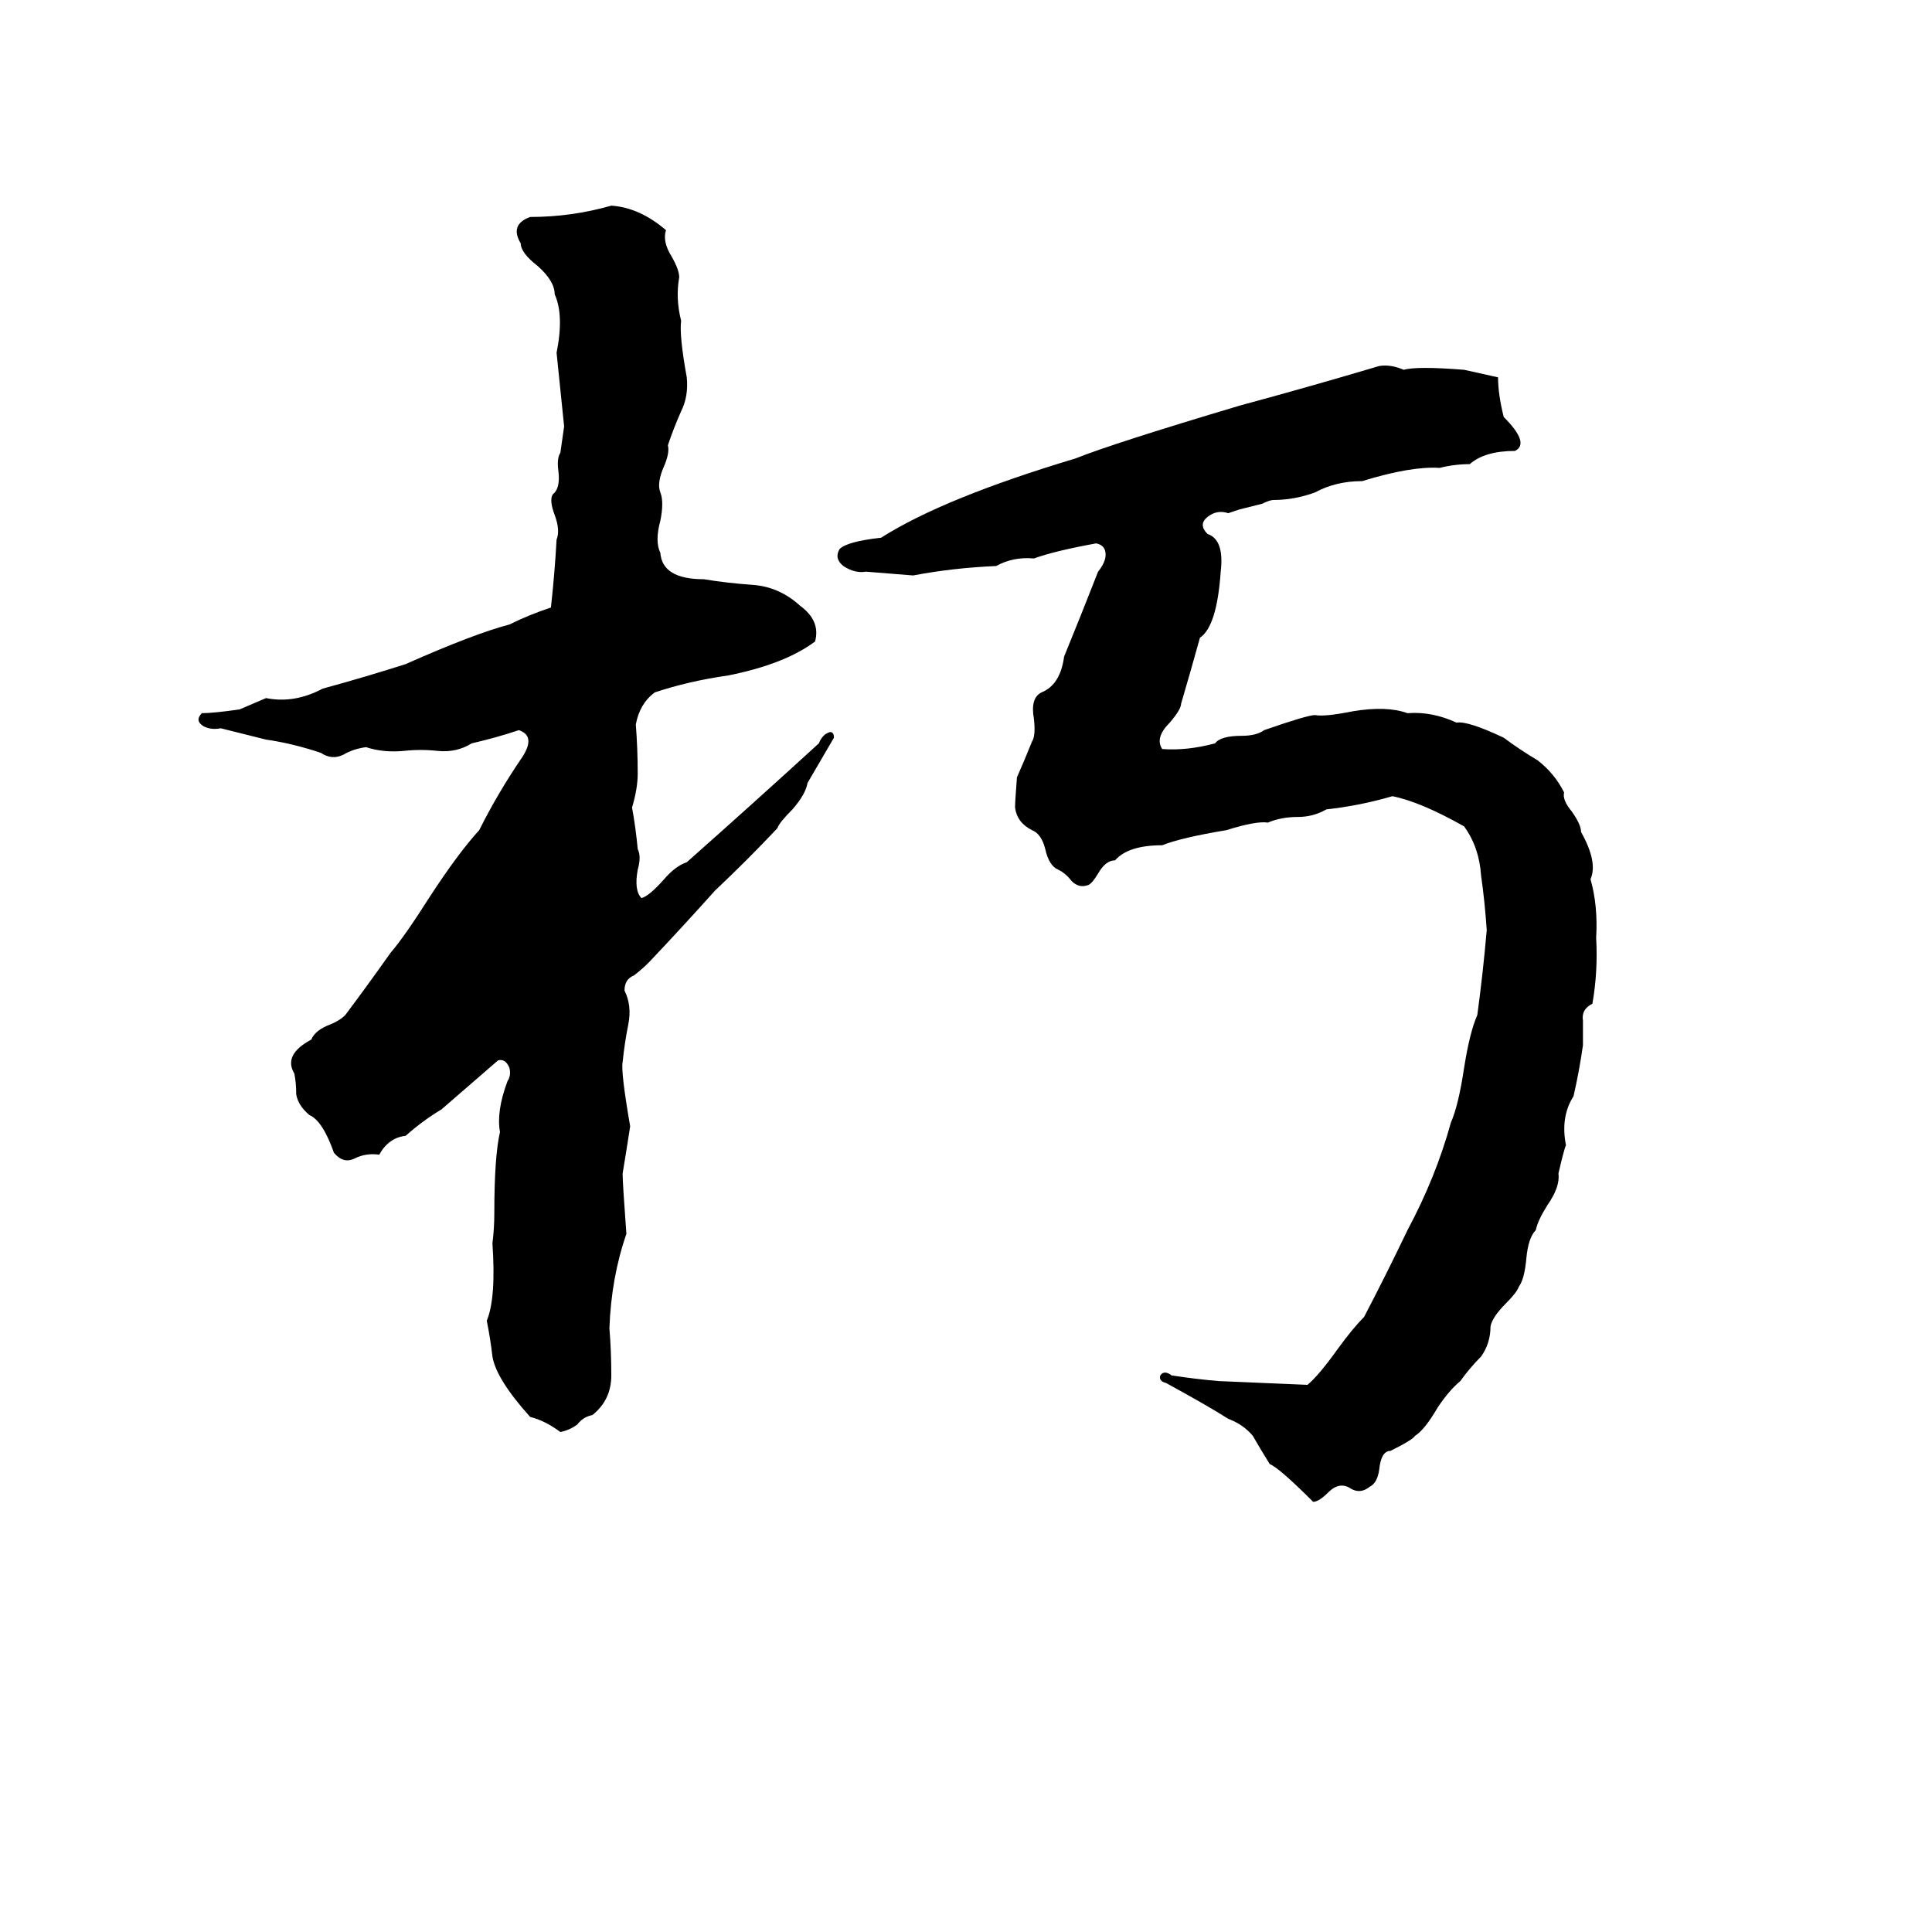 <svg xmlns="http://www.w3.org/2000/svg" viewBox="0 -800 1024 1024">
	<path fill="#000000" d="M324 -691Q339 -690 353 -678Q351 -672 356 -664Q360 -657 360 -653Q358 -642 361 -630Q360 -622 364 -600Q365 -590 361 -582Q357 -573 354 -564Q355 -560 352 -553Q348 -544 350 -539Q352 -534 350 -524Q347 -513 350 -507Q351 -493 373 -493Q385 -491 399 -490Q413 -489 424 -479Q435 -471 432 -460Q416 -448 386 -442Q365 -439 347 -433Q339 -427 337 -416Q338 -403 338 -390Q338 -382 335 -372Q337 -361 338 -350Q340 -346 338 -339Q336 -328 340 -324Q344 -325 352 -334Q358 -341 364 -343Q399 -374 434 -406Q436 -411 440 -412Q442 -412 442 -409Q435 -397 428 -385Q427 -379 420 -371Q413 -364 412 -361Q396 -344 379 -328Q362 -309 344 -290Q340 -286 336 -283Q331 -281 331 -275Q335 -267 333 -257Q331 -247 330 -237Q329 -232 334 -203Q332 -190 330 -178Q330 -173 332 -146Q324 -123 323 -96Q324 -84 324 -71Q324 -58 314 -50Q309 -49 306 -45Q302 -42 297 -41Q289 -47 281 -49Q263 -69 261 -81Q260 -90 258 -100Q263 -112 261 -141Q262 -149 262 -157Q262 -187 265 -200Q263 -211 269 -227Q271 -230 270 -234Q268 -239 264 -238Q249 -225 234 -212Q224 -206 215 -198Q206 -197 201 -188Q194 -189 188 -186Q182 -183 177 -189Q171 -206 164 -209Q158 -214 157 -220Q157 -226 156 -231Q150 -241 165 -249Q167 -254 175 -257Q180 -259 183 -262Q195 -278 207 -295Q214 -303 228 -325Q243 -348 254 -360Q264 -380 277 -399Q284 -410 275 -413Q263 -409 250 -406Q242 -401 232 -402Q223 -403 214 -402Q203 -401 194 -404Q187 -403 182 -400Q176 -397 170 -401Q155 -406 141 -408Q129 -411 117 -414Q112 -413 108 -415Q103 -418 107 -422Q113 -422 127 -424Q134 -427 141 -430Q156 -427 171 -435Q193 -441 215 -448Q251 -464 270 -469Q280 -474 292 -478Q294 -496 295 -514Q297 -519 294 -527Q291 -535 293 -538Q297 -541 296 -550Q295 -557 297 -560Q298 -567 299 -574Q297 -593 295 -613Q299 -633 294 -644Q294 -651 285 -659Q276 -666 276 -671Q270 -681 281 -685Q303 -685 324 -691ZM731 -606Q737 -607 744 -604Q751 -606 776 -604Q785 -602 794 -600Q794 -591 797 -579Q811 -565 803 -561Q787 -561 779 -554Q771 -554 763 -552Q748 -553 722 -545Q708 -545 697 -539Q686 -535 675 -535Q673 -535 669 -533L657 -530Q654 -529 651 -528Q645 -530 640 -526Q635 -522 640 -517Q649 -514 647 -497Q645 -468 636 -462Q631 -444 626 -427Q626 -424 620 -417Q612 -409 616 -403Q629 -402 644 -406Q647 -410 658 -410Q666 -410 670 -413Q693 -421 697 -421Q702 -420 717 -423Q735 -426 746 -422Q759 -423 772 -417Q778 -418 797 -409Q805 -403 815 -397Q824 -390 829 -380Q828 -376 833 -370Q838 -363 838 -359Q847 -343 843 -334Q847 -320 846 -303Q847 -285 844 -268Q838 -265 839 -259Q839 -252 839 -246Q837 -232 834 -219Q827 -208 830 -193Q829 -191 826 -178Q827 -171 820 -161Q815 -153 814 -148Q810 -144 809 -133Q808 -122 805 -118Q804 -115 798 -109Q791 -102 790 -97Q790 -88 785 -81Q779 -75 774 -68Q768 -63 762 -54Q755 -42 750 -39Q749 -37 737 -31Q732 -31 731 -21Q730 -14 726 -12Q721 -8 716 -11Q710 -15 704 -9Q699 -4 696 -4Q678 -22 673 -24Q668 -32 664 -39Q659 -45 651 -48Q640 -55 618 -67Q614 -68 615 -71Q617 -74 621 -71Q634 -69 646 -68Q670 -67 693 -66Q699 -71 709 -85Q717 -96 723 -102Q735 -125 746 -148Q761 -176 769 -205Q773 -214 776 -234Q779 -253 783 -262Q786 -284 788 -307Q787 -322 785 -336Q784 -351 776 -362Q753 -375 738 -378Q721 -373 703 -371Q696 -367 688 -367Q679 -367 672 -364Q666 -365 650 -360Q626 -356 616 -352Q598 -352 591 -344Q586 -344 582 -337Q579 -332 577 -331Q572 -329 568 -333Q565 -337 561 -339Q556 -341 554 -350Q552 -358 547 -360Q539 -364 538 -372Q538 -375 539 -388Q543 -397 547 -407Q549 -410 548 -419Q546 -430 552 -433Q562 -437 564 -452Q573 -474 582 -497Q586 -502 586 -506Q586 -511 581 -512Q559 -508 548 -504Q537 -505 528 -500Q505 -499 484 -495Q472 -496 459 -497Q453 -496 447 -500Q442 -504 445 -509Q449 -513 467 -515Q500 -536 570 -557Q590 -565 657 -585Q694 -595 731 -606Z"/>
</svg>